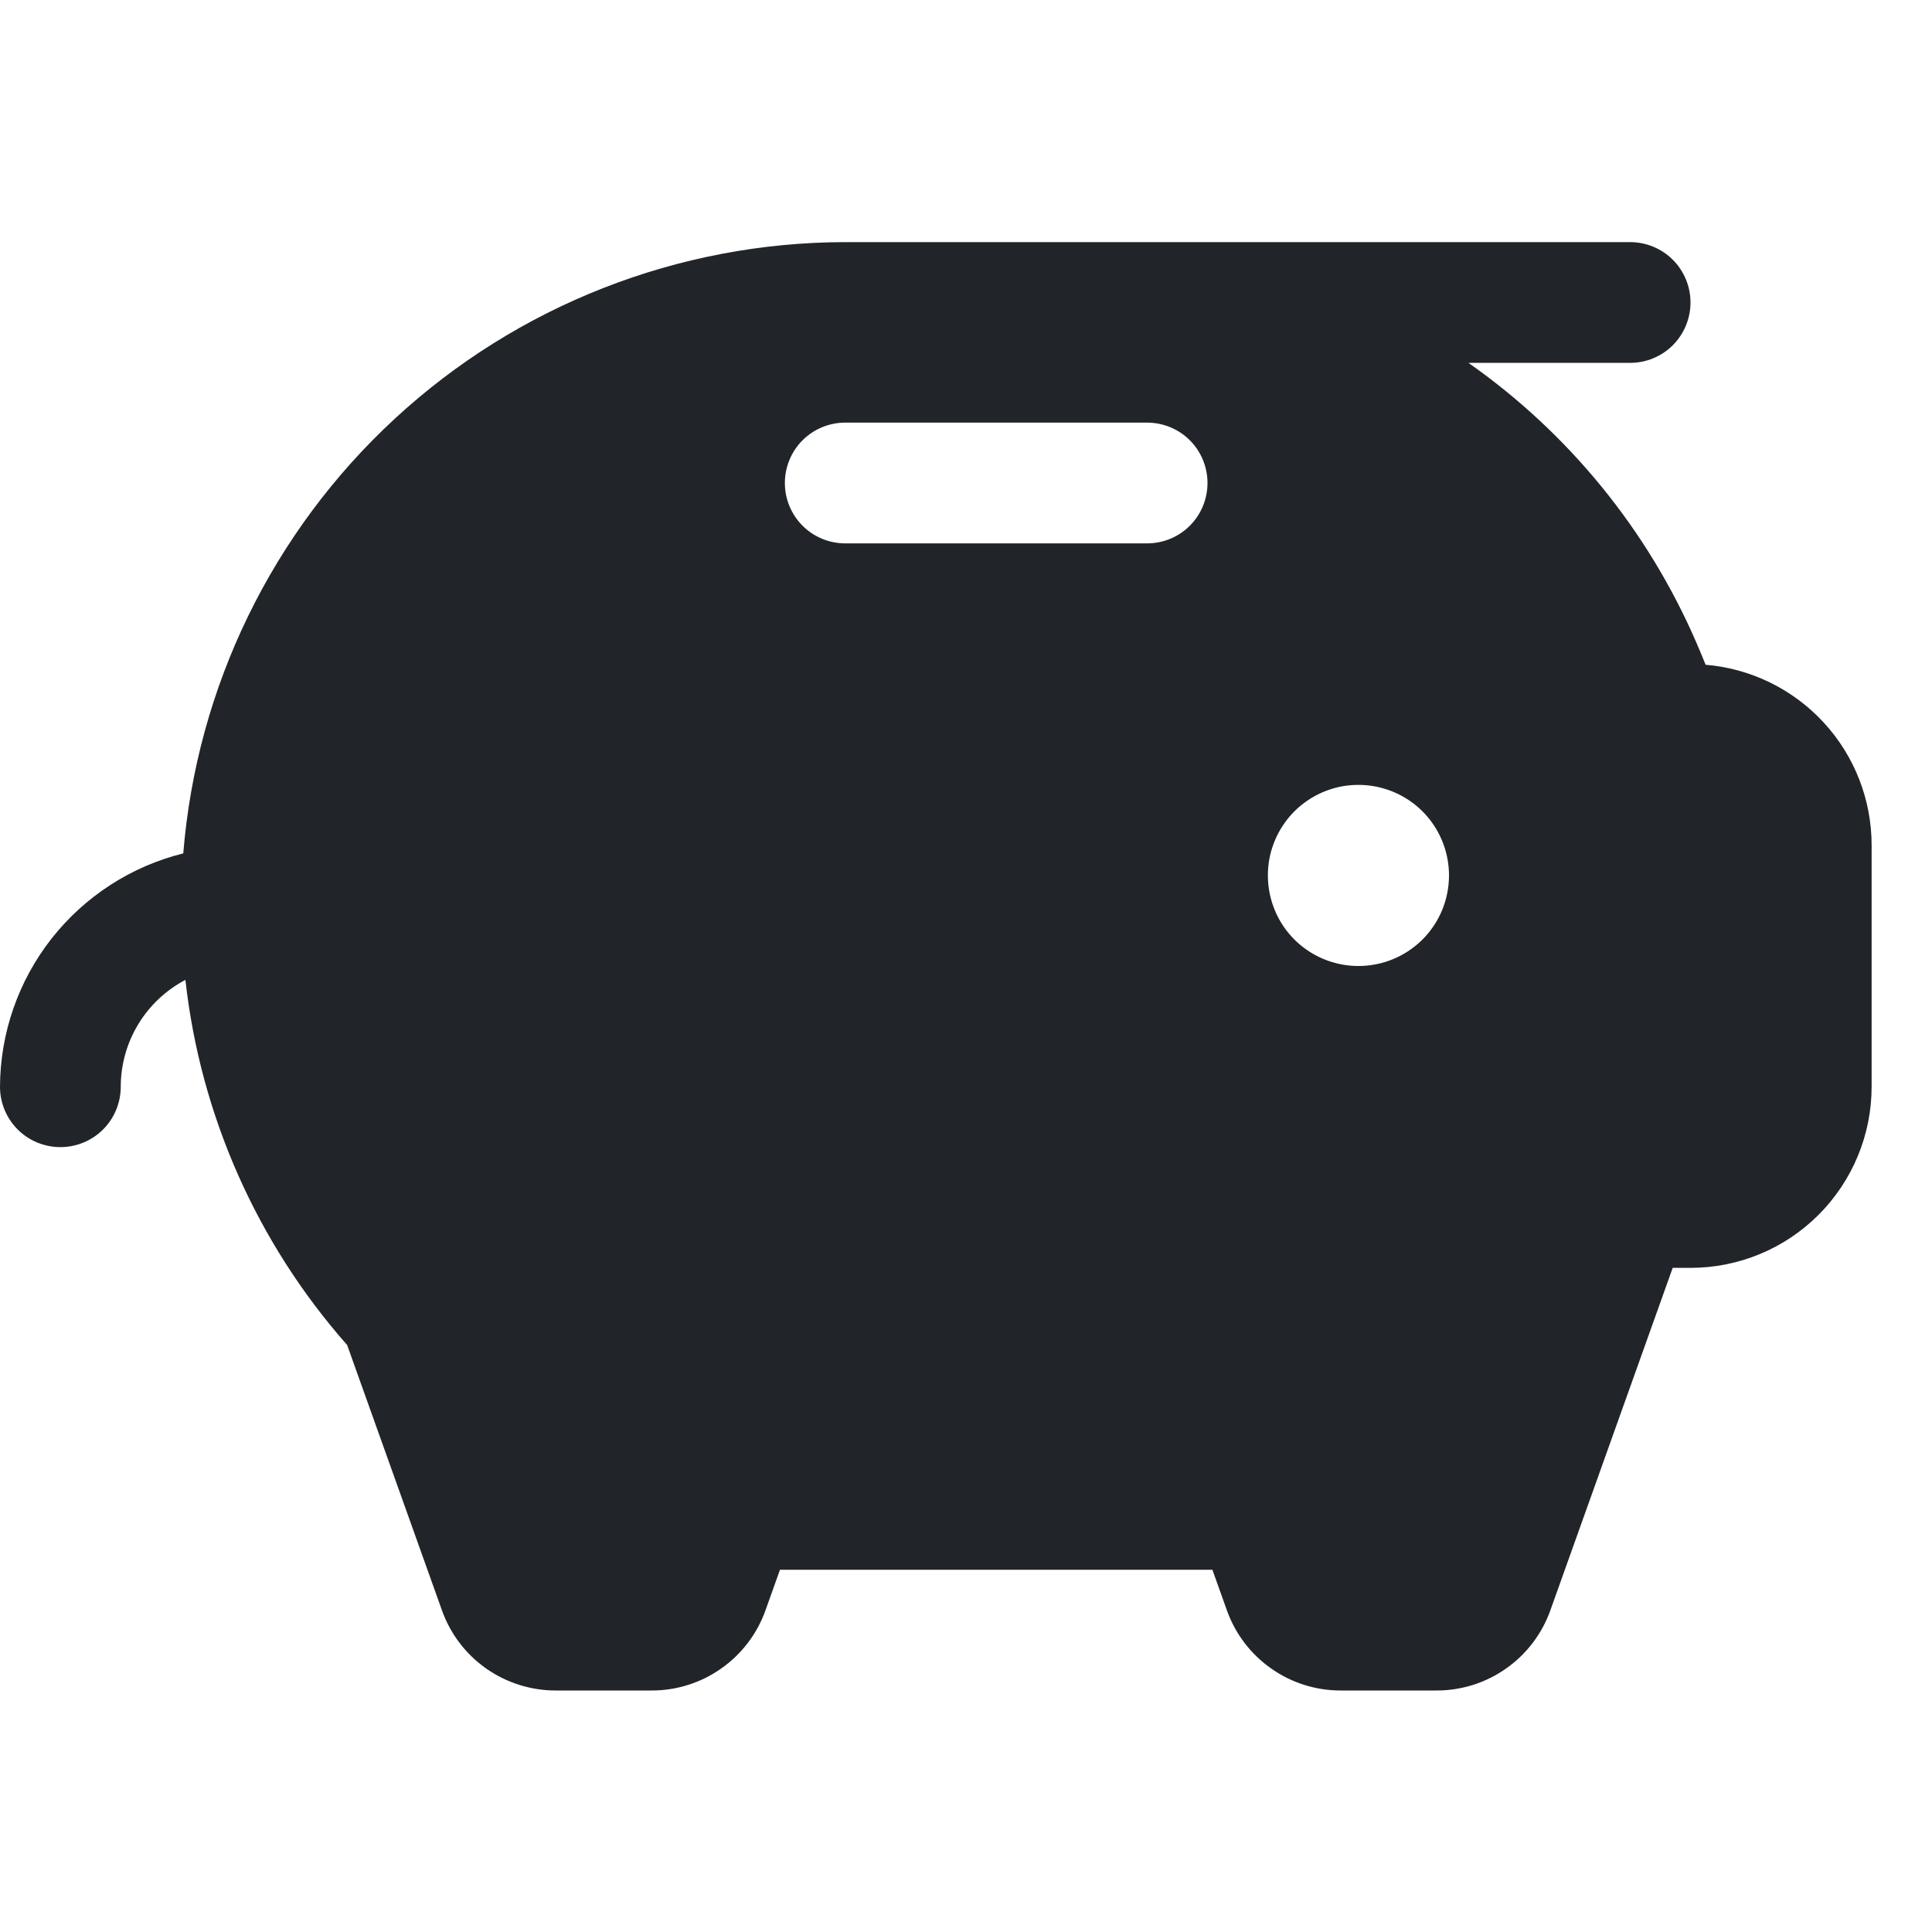 <svg width="28" height="28" viewBox="0 0 28 28" fill="none" xmlns="http://www.w3.org/2000/svg">
<g clip-path="url(#clip0_715_10723)">
<path d="M24.719 9.634C24.675 9.524 24.629 9.415 24.582 9.306C23.876 7.678 22.734 6.278 21.282 5.259H23.625C23.857 5.259 24.08 5.167 24.244 5.003C24.408 4.838 24.5 4.616 24.5 4.384C24.5 4.152 24.408 3.929 24.244 3.765C24.08 3.601 23.857 3.509 23.625 3.509H12.25C9.831 3.512 7.501 4.425 5.724 6.066C3.946 7.707 2.851 9.957 2.656 12.368C1.9 12.556 1.228 12.991 0.747 13.603C0.266 14.216 0.003 14.971 0 15.75C0 15.982 0.092 16.205 0.256 16.369C0.42 16.533 0.643 16.625 0.875 16.625C1.107 16.625 1.33 16.533 1.494 16.369C1.658 16.205 1.75 15.982 1.75 15.75C1.75 15.431 1.838 15.118 2.003 14.845C2.168 14.572 2.405 14.35 2.687 14.201C2.905 16.164 3.724 18.012 5.031 19.493L6.405 23.338C6.526 23.679 6.75 23.973 7.045 24.181C7.341 24.389 7.693 24.5 8.054 24.5H9.446C9.807 24.5 10.159 24.389 10.454 24.18C10.749 23.973 10.973 23.678 11.094 23.338L11.304 22.75H17.571L17.781 23.338C17.902 23.678 18.126 23.973 18.421 24.18C18.716 24.389 19.068 24.5 19.429 24.5H20.821C21.182 24.5 21.534 24.389 21.829 24.18C22.124 23.973 22.348 23.678 22.469 23.338L24.242 18.375H24.5C25.196 18.375 25.864 18.099 26.356 17.606C26.848 17.114 27.125 16.446 27.125 15.75V12.25C27.125 11.592 26.878 10.957 26.432 10.473C25.986 9.988 25.375 9.689 24.719 9.634ZM16.625 7.875H12.25C12.018 7.875 11.795 7.783 11.631 7.619C11.467 7.455 11.375 7.232 11.375 7C11.375 6.768 11.467 6.545 11.631 6.381C11.795 6.217 12.018 6.125 12.25 6.125H16.625C16.857 6.125 17.08 6.217 17.244 6.381C17.408 6.545 17.5 6.768 17.5 7C17.5 7.232 17.408 7.455 17.244 7.619C17.08 7.783 16.857 7.875 16.625 7.875ZM19.688 14C19.428 14 19.174 13.923 18.958 13.779C18.742 13.635 18.574 13.43 18.475 13.19C18.376 12.95 18.35 12.686 18.4 12.431C18.451 12.177 18.576 11.943 18.759 11.759C18.943 11.576 19.177 11.451 19.431 11.4C19.686 11.35 19.95 11.376 20.19 11.475C20.43 11.574 20.635 11.742 20.779 11.958C20.923 12.174 21 12.428 21 12.688C21 13.036 20.862 13.37 20.616 13.616C20.369 13.862 20.036 14 19.688 14Z" fill="#212529"/>
</g>
<defs>
<clipPath id="clip0_715_10723">
<rect width="28" height="28" fill="white"/>
</clipPath>
</defs>
</svg>
